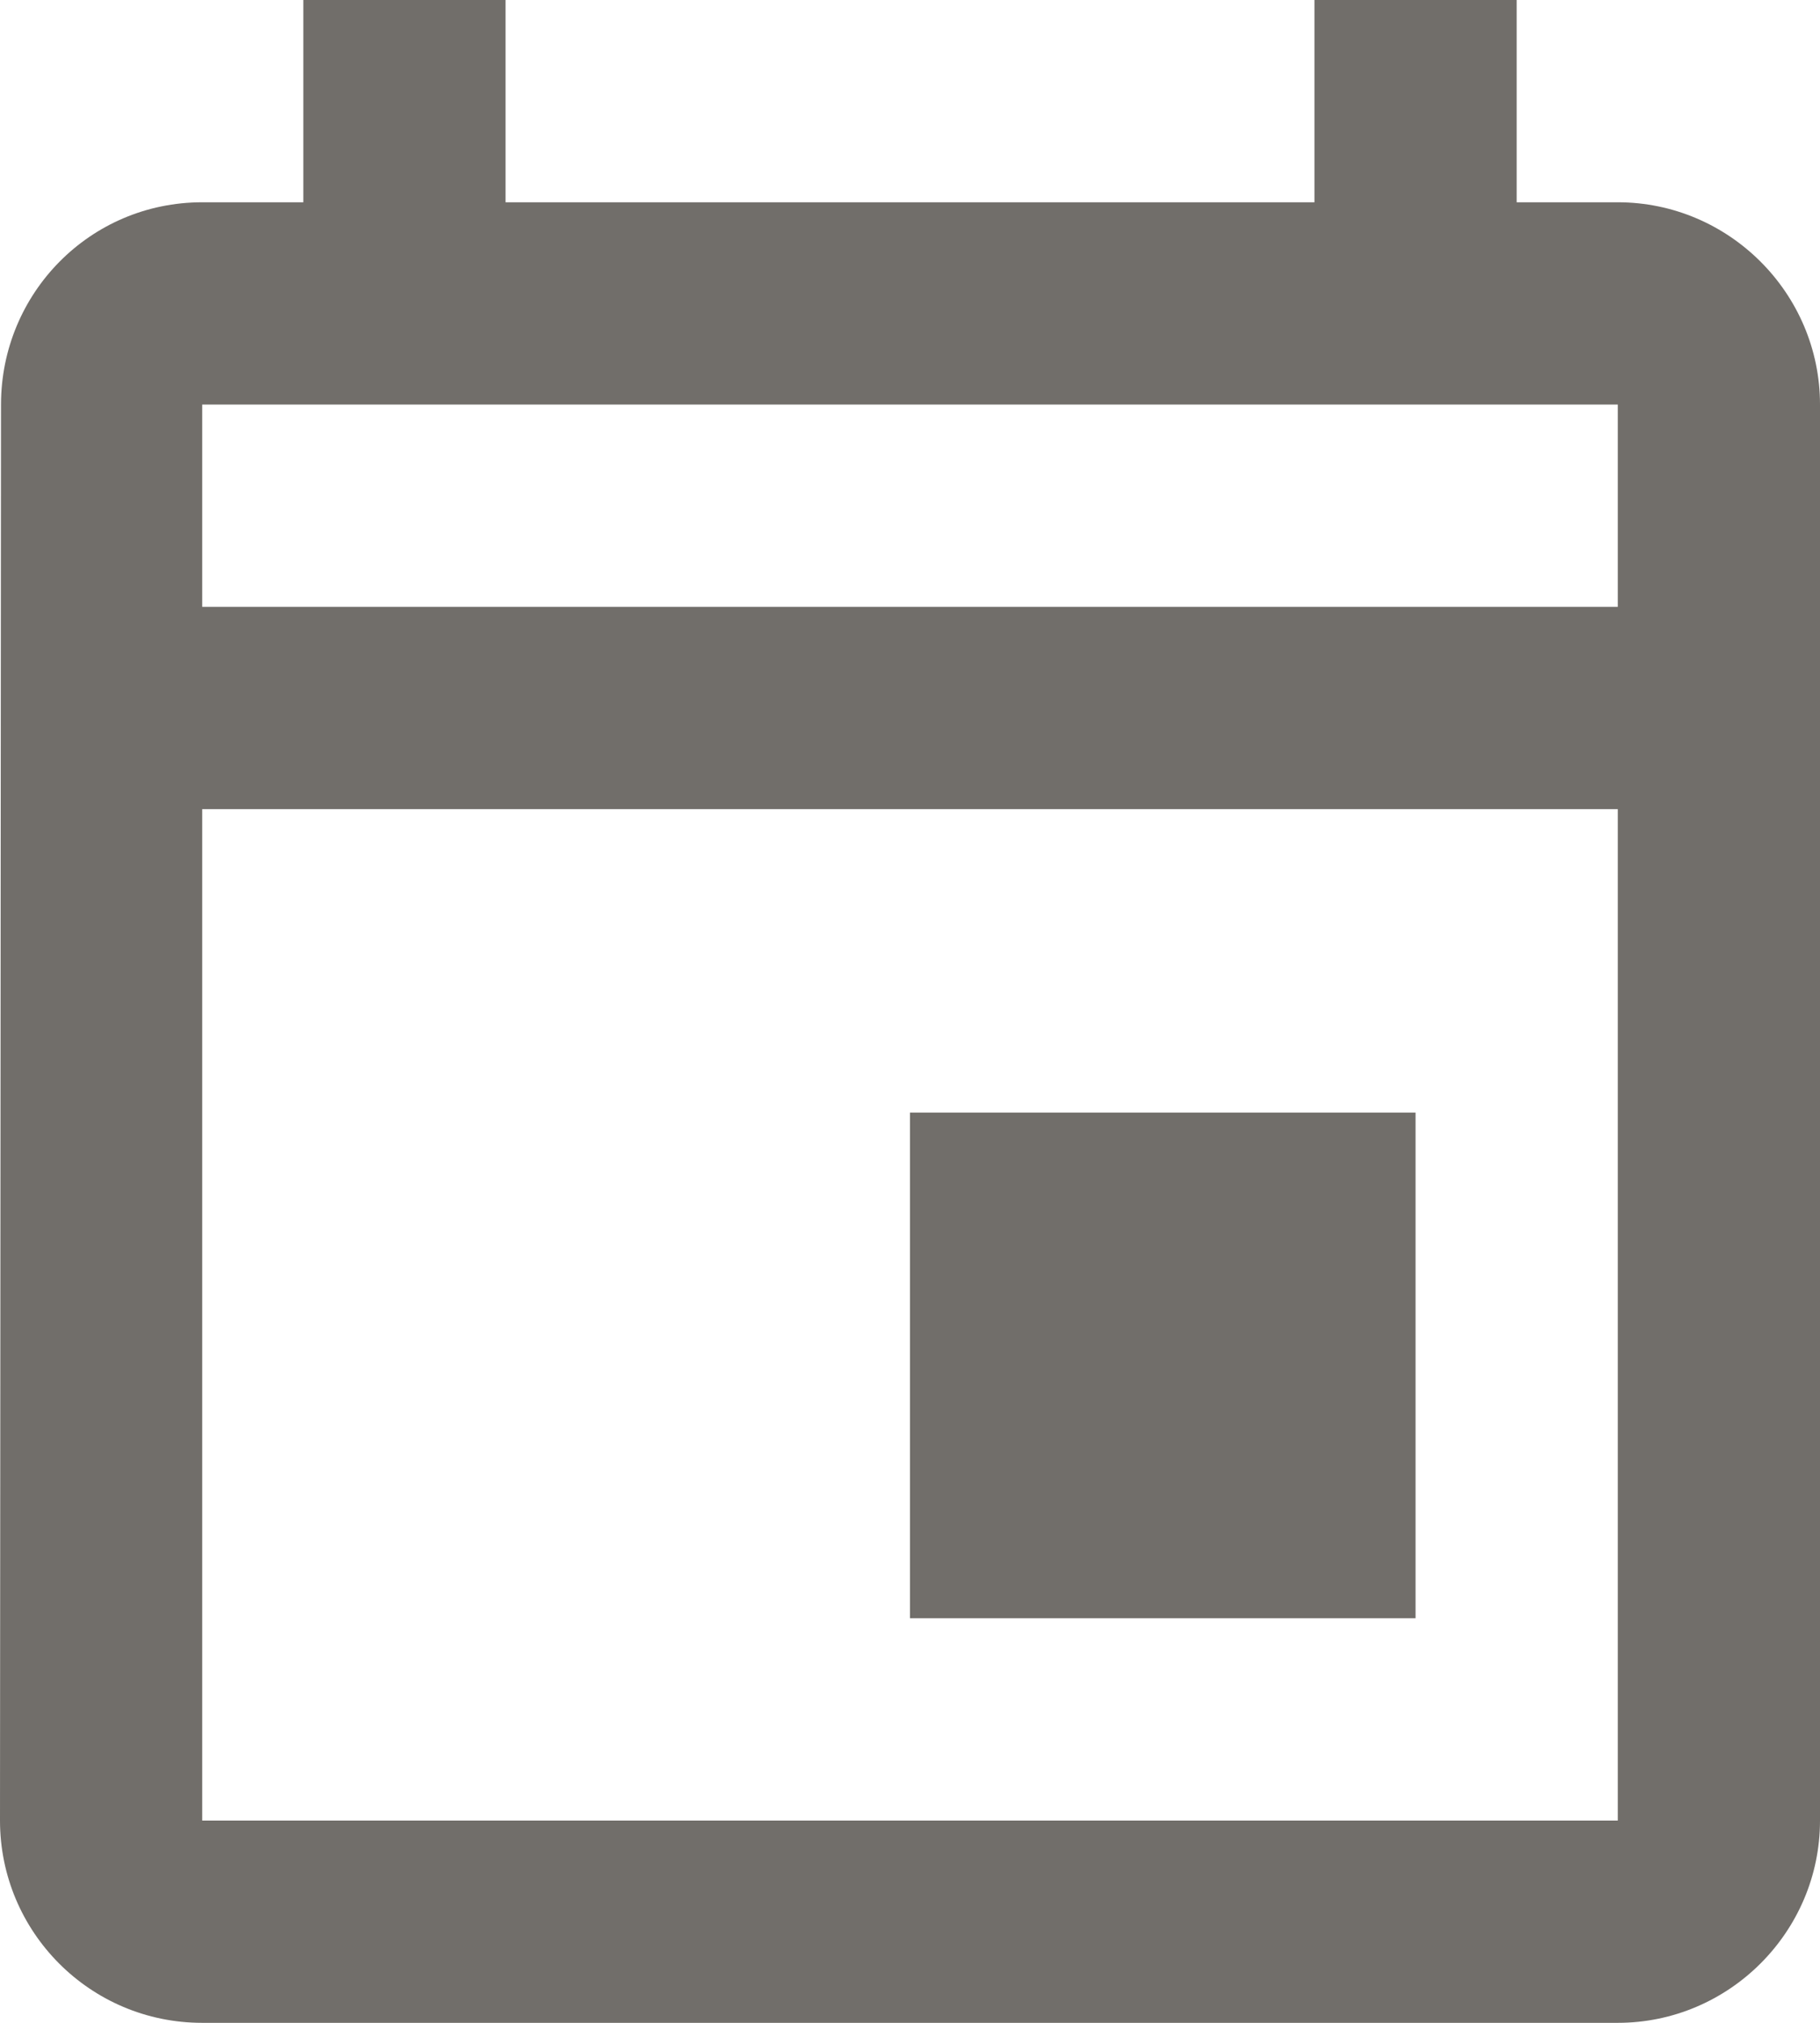 <svg width="18" height="20" viewBox="0 0 18 20" fill="none" xmlns="http://www.w3.org/2000/svg">
<path fill-rule="evenodd" clip-rule="evenodd" d="M15 2H16C17.1 2 18 2.9 18 4V18C18 19.1 17.1 20 16 20H2C0.89 20 0 19.1 0 18L0.01 4C0.01 2.9 0.89 2 2 2H3V4.57764e-05H5V2H13V4.57764e-05H15V2ZM2 18H16V8H2V18ZM16 6H2V4H16V6ZM14 11H9V16H14V11Z" fill="#716E6A"/>
</svg>
